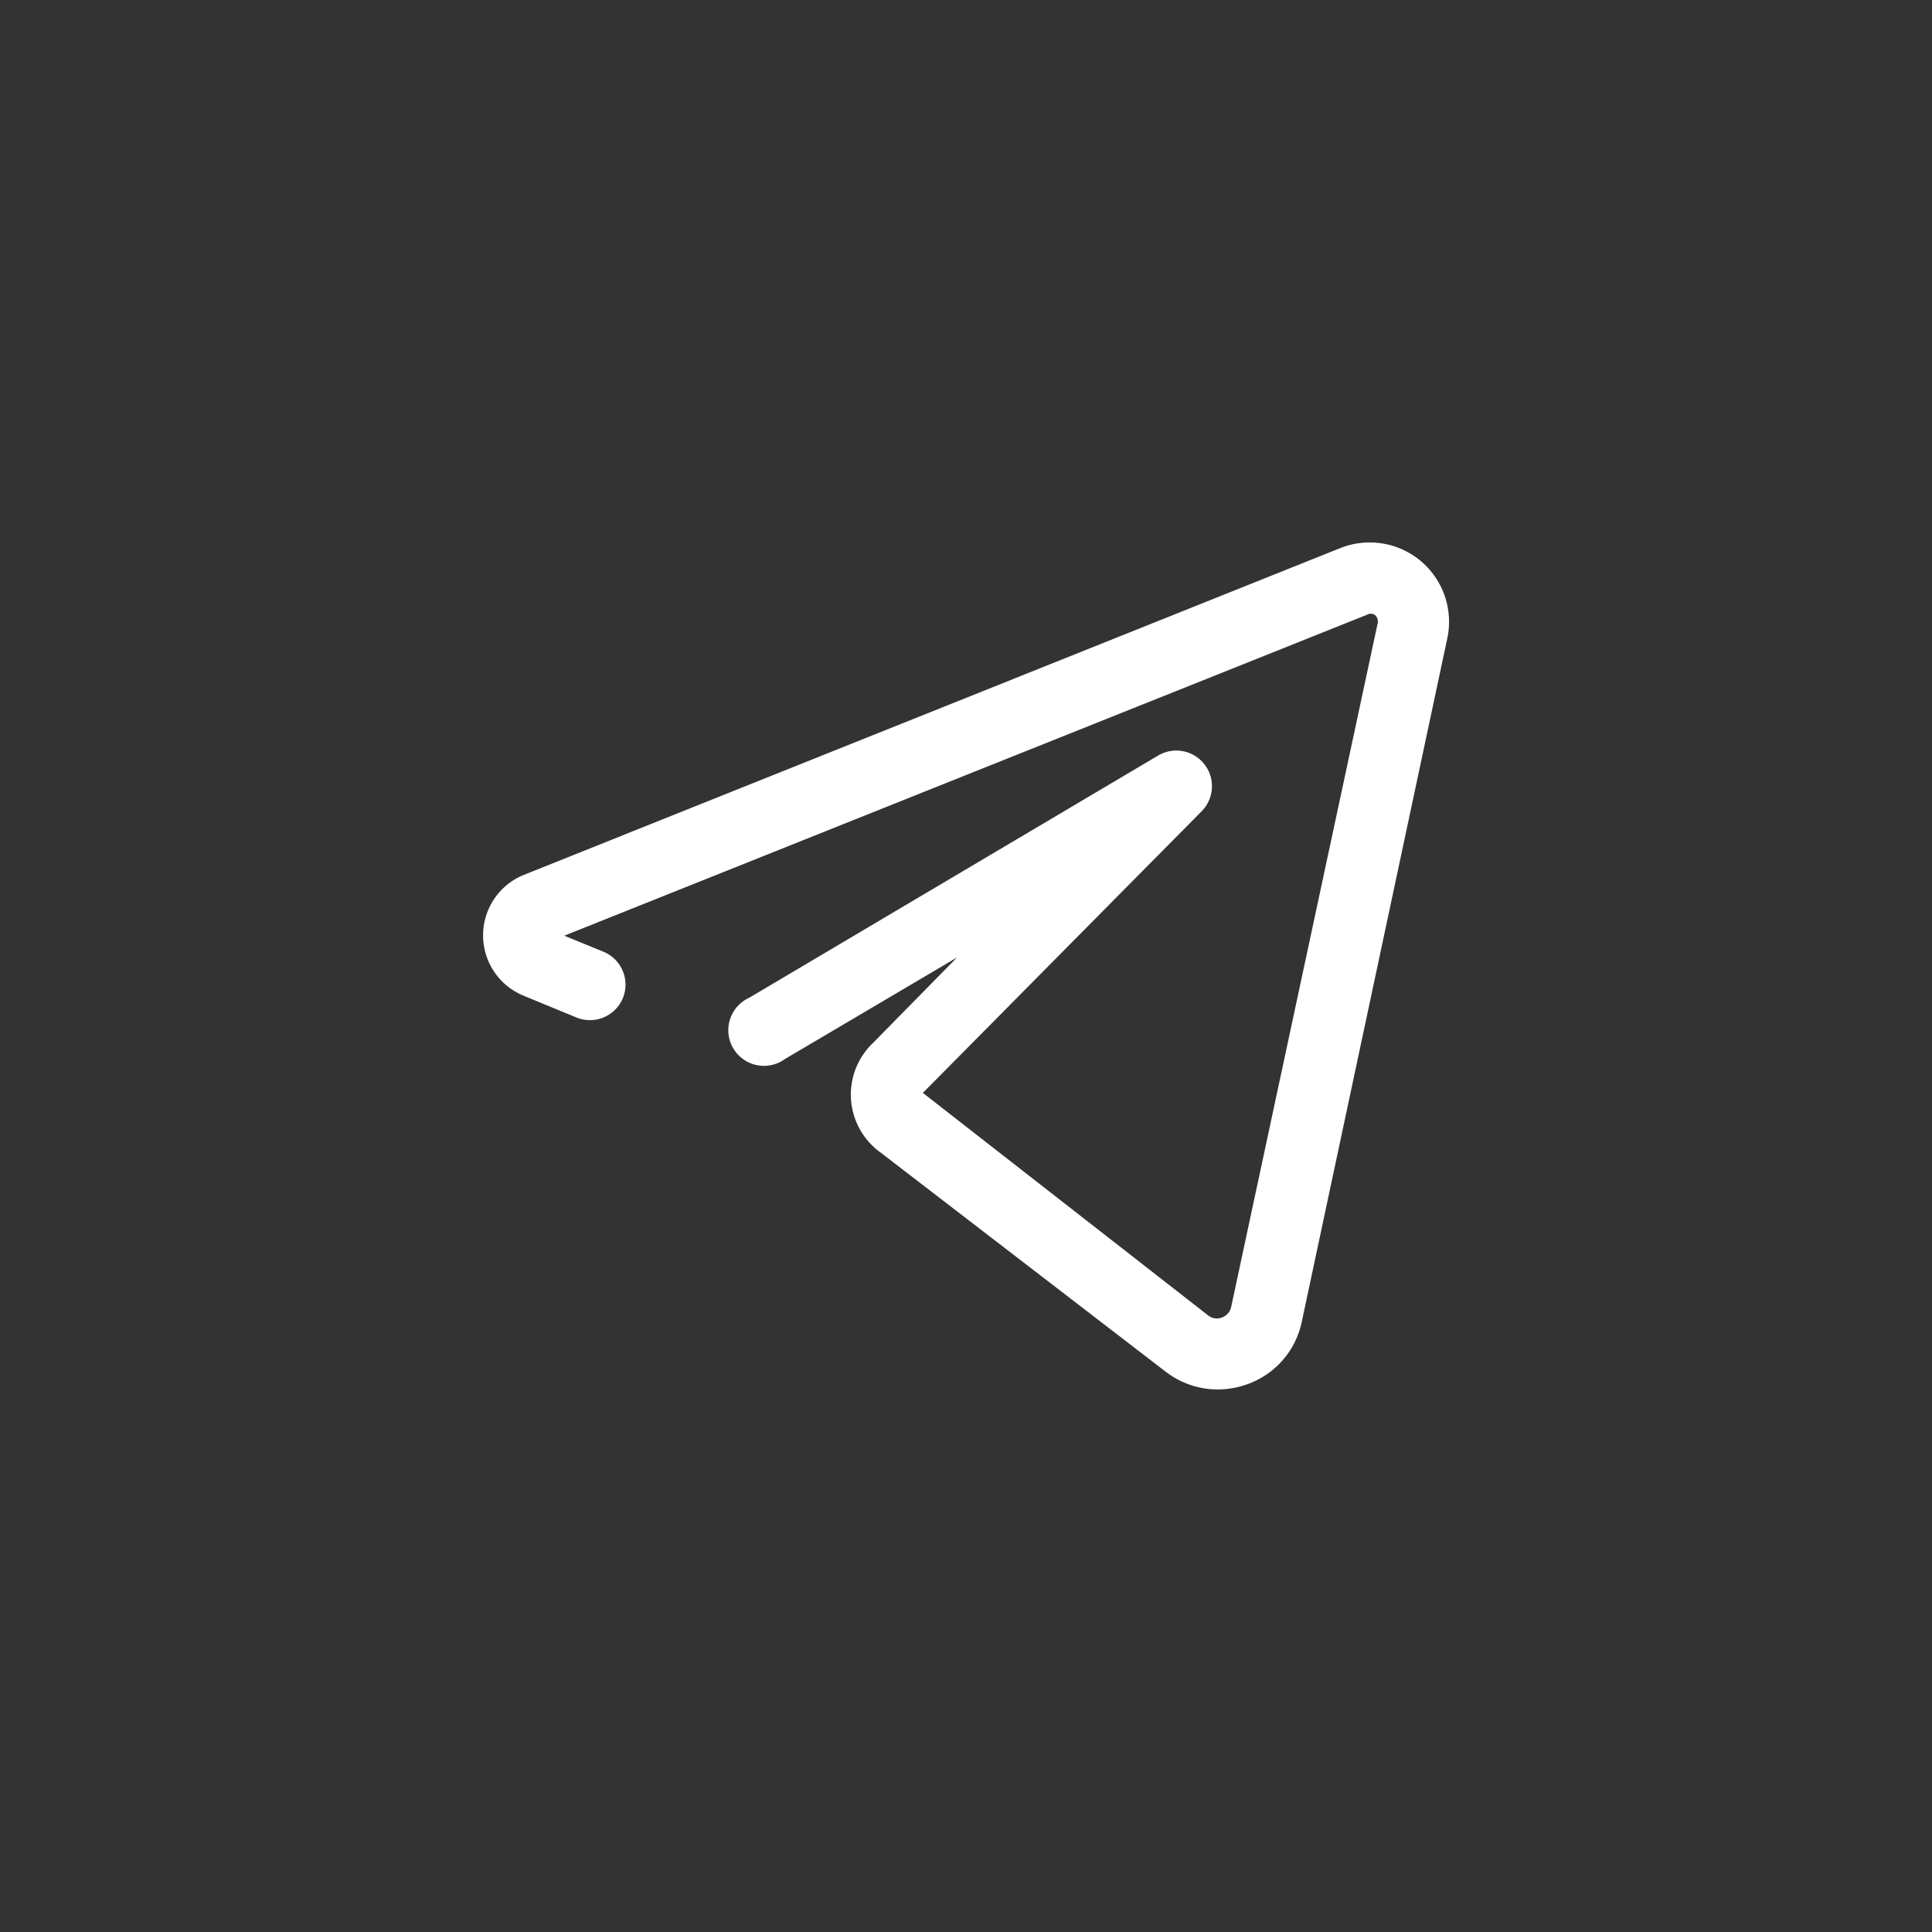 <?xml version="1.0" encoding="UTF-8" standalone="no" ?>
<!DOCTYPE svg PUBLIC "-//W3C//DTD SVG 1.1//EN" "http://www.w3.org/Graphics/SVG/1.1/DTD/svg11.dtd">
<svg xmlns="http://www.w3.org/2000/svg" xmlns:xlink="http://www.w3.org/1999/xlink" version="1.1" width="400" height="400" viewBox="0 0 400 400" xml:space="preserve">
<rect x="0" y="0" width="400" height="400" fill="#333333" stroke="none"/>
<desc>Created with Fabric.js 3.6.2</desc>
<defs>
</defs>
<g transform="matrix(7.38 0 0 7.38 200 200)" id="telegram_social_media_network_chat"  >
<path style="stroke: none; stroke-width: 1; stroke-dasharray: none; stroke-linecap: butt; stroke-dashoffset: 0; stroke-linejoin: miter; stroke-miterlimit: 4; fill: rgb(256,256,256); fill-rule: nonzero; opacity: 1;"  transform=" translate(-15.83, -15.65)" d="M 28.59 4.29 a 2.23 2.23 0 0 0 -2.27 -0.36 L 3.41 13.1 a 1.83 1.83 0 0 0 0 3.38 l 1.48 0.61 a 1 1 0 0 0 1.31 -0.53 a 1 1 0 0 0 -0.54 -1.31 L 4.56 14.8 l 22.51 -9 a 0.22 0.22 0 0 1 0.23 0 a 0.24 0.24 0 0 1 0.08 0.23 L 23.27 25.21 a 0.4 0.4 0 0 1 -0.26 0.3 a 0.39 0.39 0 0 1 -0.39 -0.06 l -8 -6.24 l 7.83 -7.91 a 1 1 0 0 0 -1.22 -1.56 L 9.75 16.54 a 1 1 0 1 0 1 1.72 l 4.83 -2.85 L 13.23 17.8 a 2 2 0 0 0 0.2 3.08 l 8 6.15 a 2.4 2.4 0 0 0 1.47 0.5 a 2.47 2.47 0 0 0 0.83 -0.15 a 2.37 2.37 0 0 0 1.52 -1.75 L 29.33 6.47 A 2.23 2.23 0 0 0 28.59 4.29 Z" stroke-linecap="round" />
</g>
</svg>